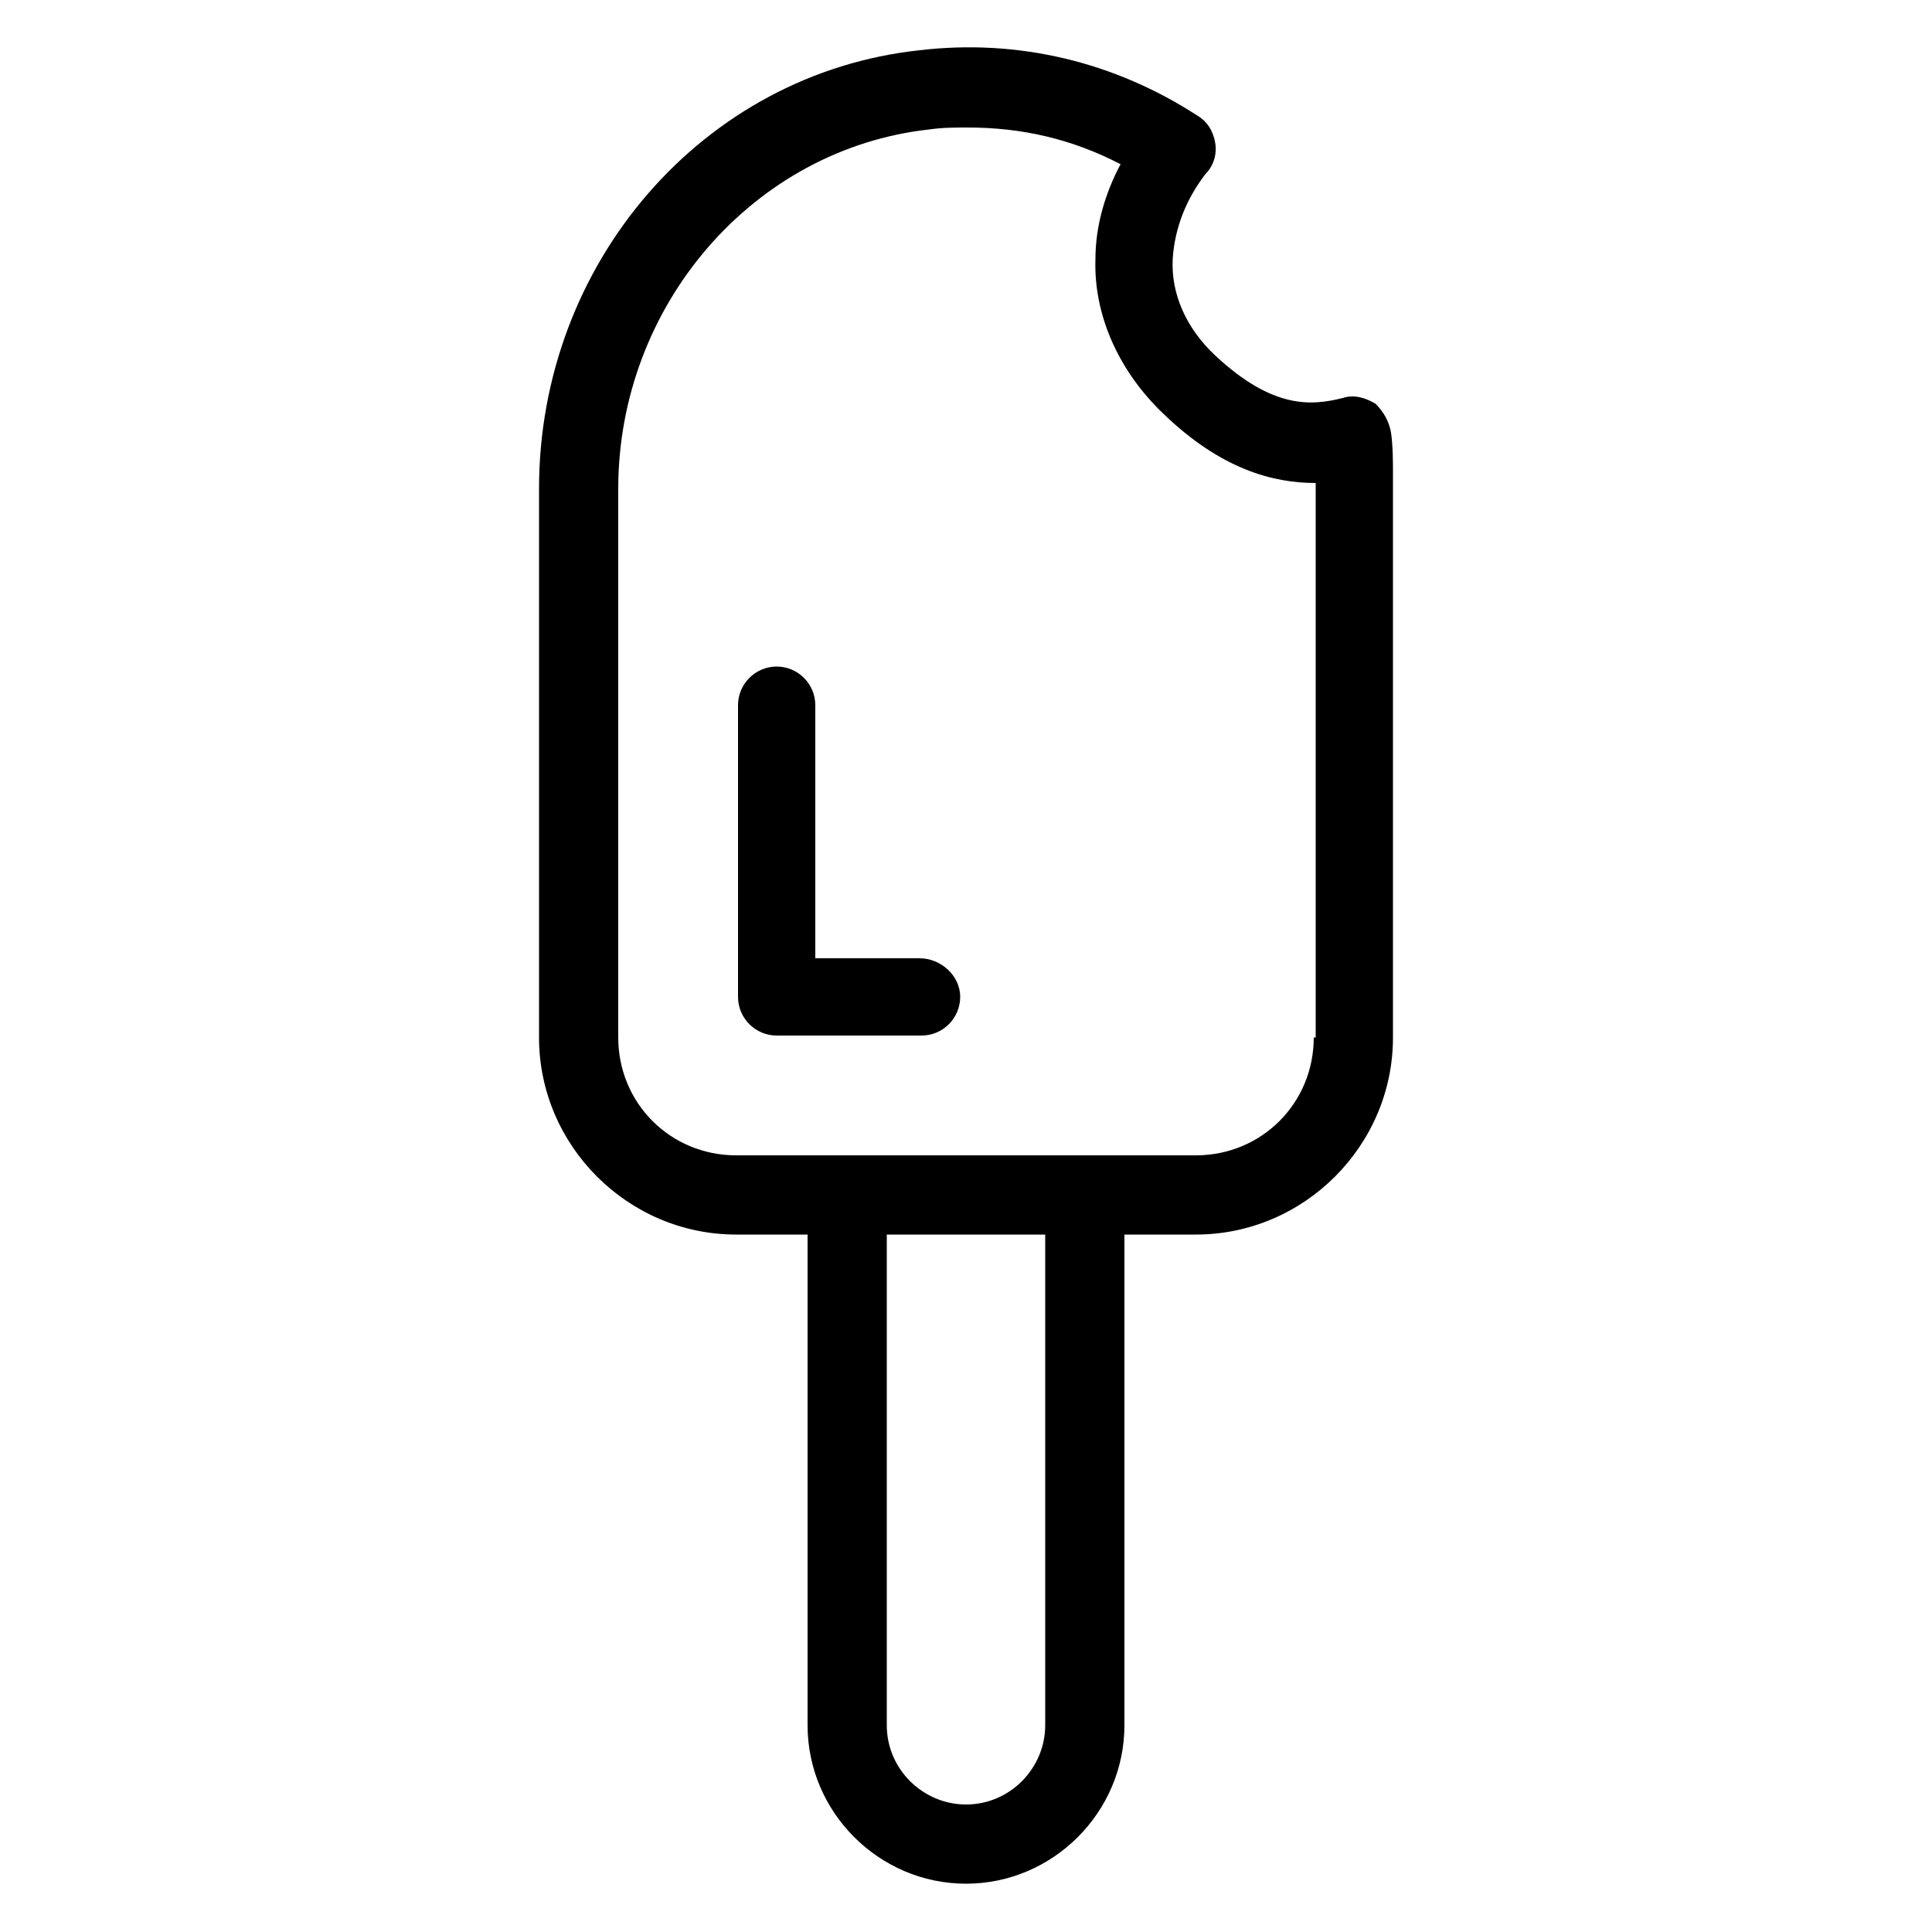 <svg xmlns="http://www.w3.org/2000/svg" version="1.1" x="0px" y="0px" viewBox="0 0 100 100" style="enable-background:new 0 0 100 100;">
<path d="M72,22.4c-0.1-0.6-0.4-1.1-0.8-1.5c-0.5-0.3-1.1-0.5-1.7-0.3c-1.6,0.4-3.6,0.6-6.6-2.2c-1.5-1.4-2.3-3.2-2.2-5     c0.1-1.6,0.7-3.1,1.7-4.4c0.4-0.4,0.6-1,0.5-1.6c-0.1-0.6-0.4-1.1-0.9-1.4c-4.3-2.8-9.3-4-14.4-3.4c-11.2,1.2-19.7,11-19.7,22.7     v28.4c0,5.6,4.6,10.2,10.2,10.2h3.7v25.4c0,4.5,3.7,8.2,8.2,8.2s8.2-3.7,8.2-8.2V63.9h3.7c5.6,0,10.2-4.6,10.2-10.2V24.6     C72.1,23.9,72.1,23.1,72,22.4z M54.1,89.3c0,2.2-1.8,4.1-4.1,4.1c-2.2,0-4.1-1.8-4.1-4.1V63.9h8.2V89.3z M68,53.7     c0,3.4-2.7,6.1-6.1,6.1H38.1c-3.4,0-6.1-2.7-6.1-6.1V25.3C32,15.8,39,7.7,48.1,6.7c0.7-0.1,1.3-0.1,2-0.1c2.8,0,5.4,0.6,7.9,1.9     c-0.8,1.5-1.3,3.2-1.3,4.9c-0.1,2.9,1.2,5.8,3.5,8c3,2.9,5.7,3.6,7.9,3.6V53.7z"></path>
<path d="M47.6,49.6h-5.4V36.5c0-1.1-0.9-2-2-2c-1.1,0-2,0.9-2,2v15.1c0,1.1,0.9,2,2,2h7.5c1.1,0,2-0.9,2-2     C49.7,50.5,48.7,49.6,47.6,49.6z"></path>
\</svg>